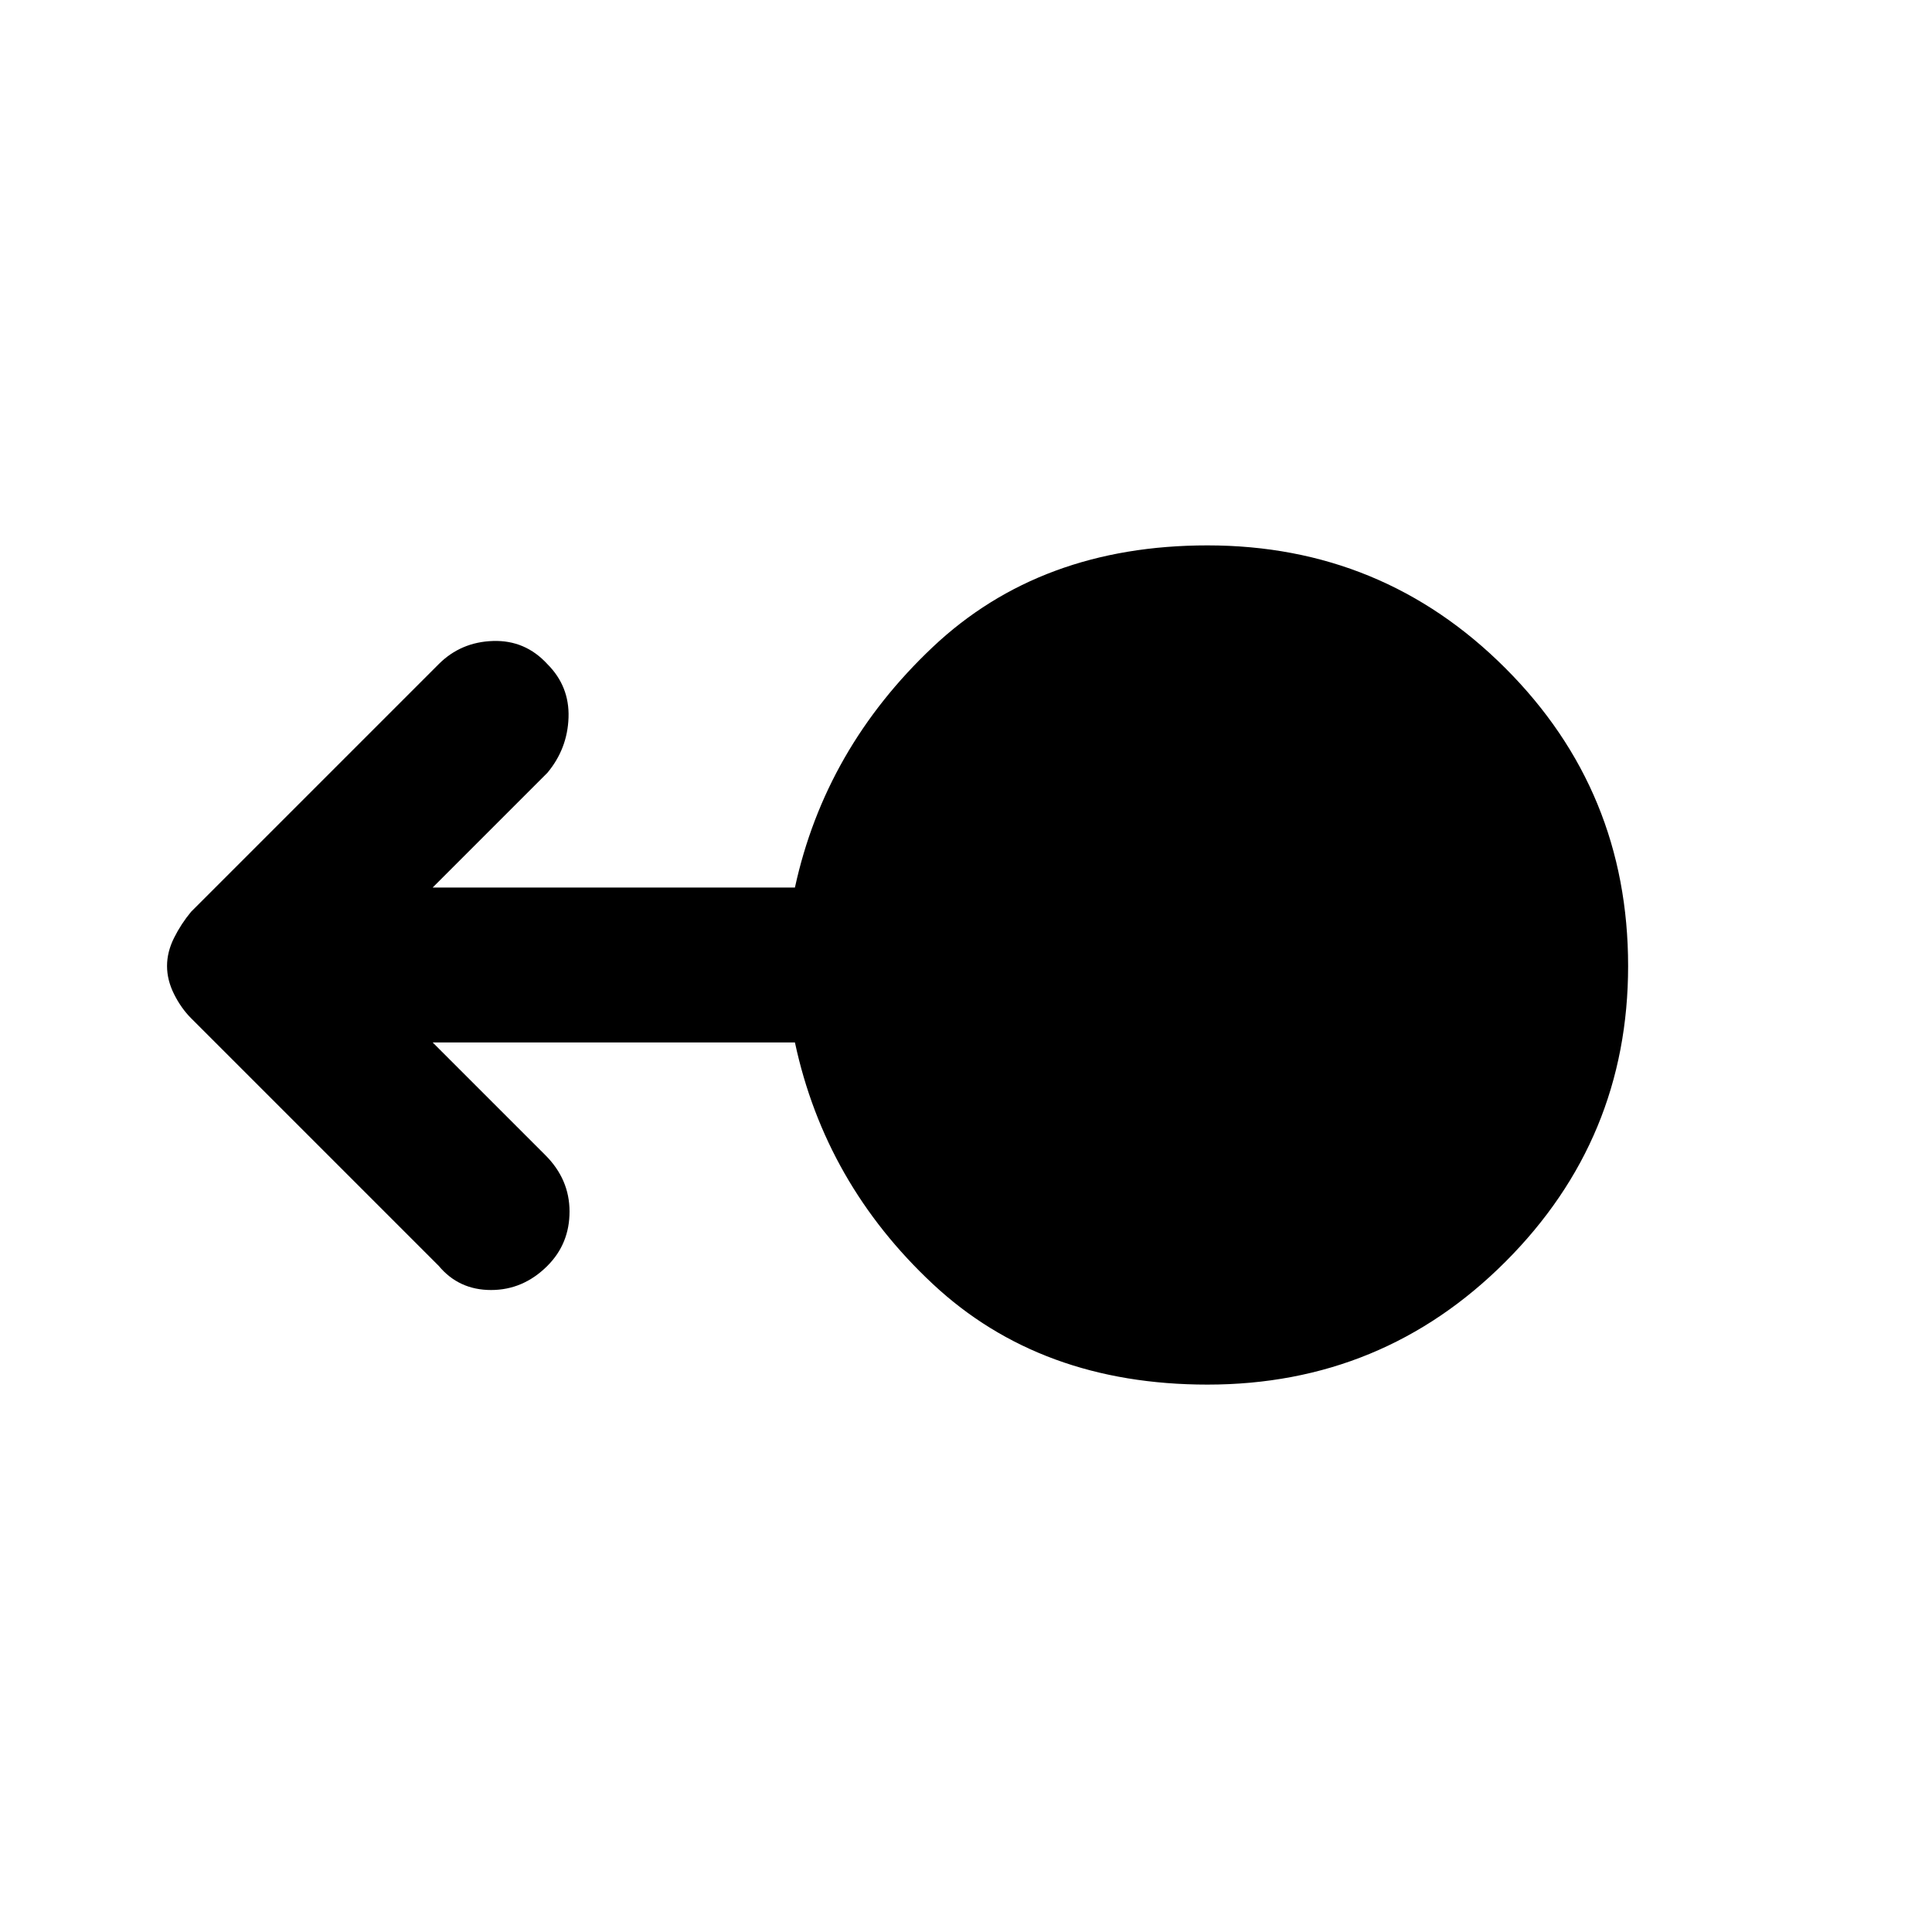 <svg xmlns="http://www.w3.org/2000/svg" height="48" width="48"><path d="M30 34.4q-4.15 0-6.825-2.5t-3.425-6h-9l2.8 2.8q.6.6.6 1.4 0 .8-.55 1.35-.6.6-1.4.6-.8 0-1.3-.6L4.75 25.3q-.25-.25-.425-.6T4.15 24q0-.35.175-.7t.425-.65l6.15-6.15q.55-.55 1.35-.575.8-.025 1.35.575.55.55.525 1.325-.025.775-.525 1.375l-2.85 2.85h9q.75-3.45 3.425-5.975Q25.85 13.55 30 13.55q4.35 0 7.4 3.05 3.05 3.05 3.05 7.4 0 4.3-3.05 7.35T30 34.4Z"/></svg>